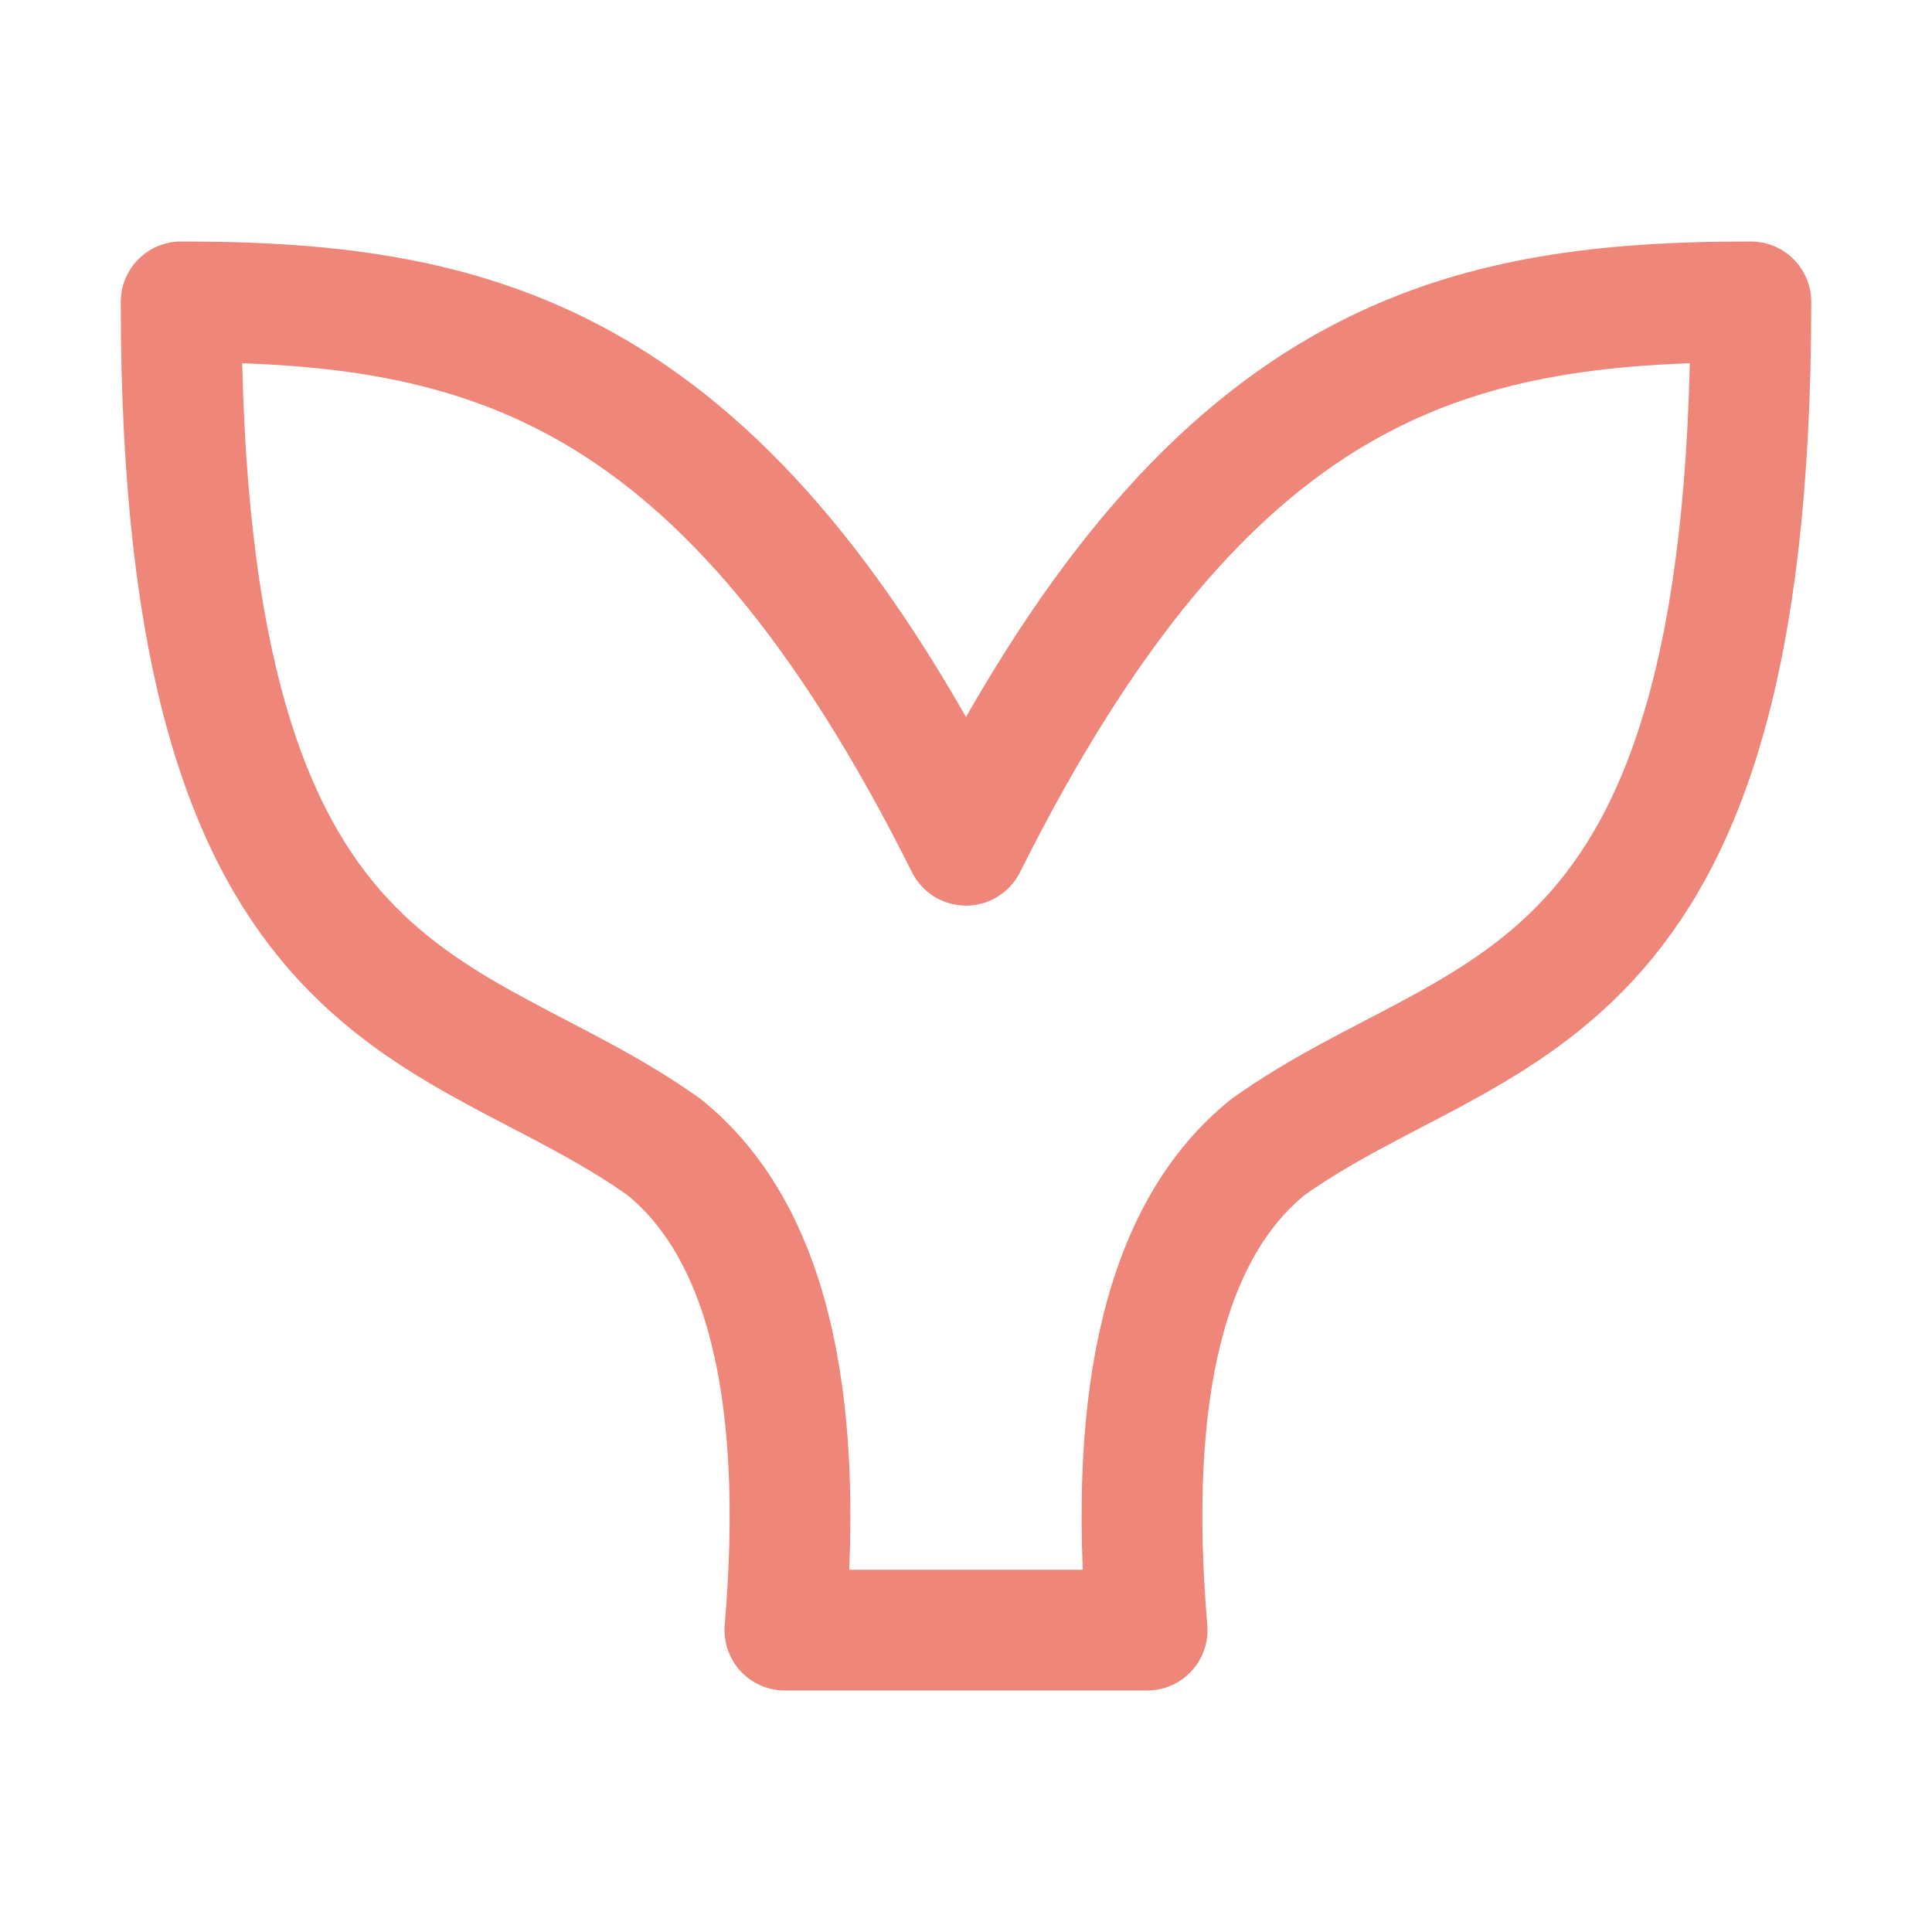 <svg xmlns="http://www.w3.org/2000/svg" width="16" height="16"><path fill="none" fill-rule="evenodd" stroke="#EE8679" stroke-linecap="round" stroke-linejoin="round" d="M1.5 2.5c0 6 2.25 5.75 4 7 .83.67 1.17 2 1 4h3c-.17-2 .17-3.33 1-4 1.75-1.25 4-1 4-7C12 2.5 10 3 8 7 6 3 4 2.5 1.5 2.5Z"/></svg>